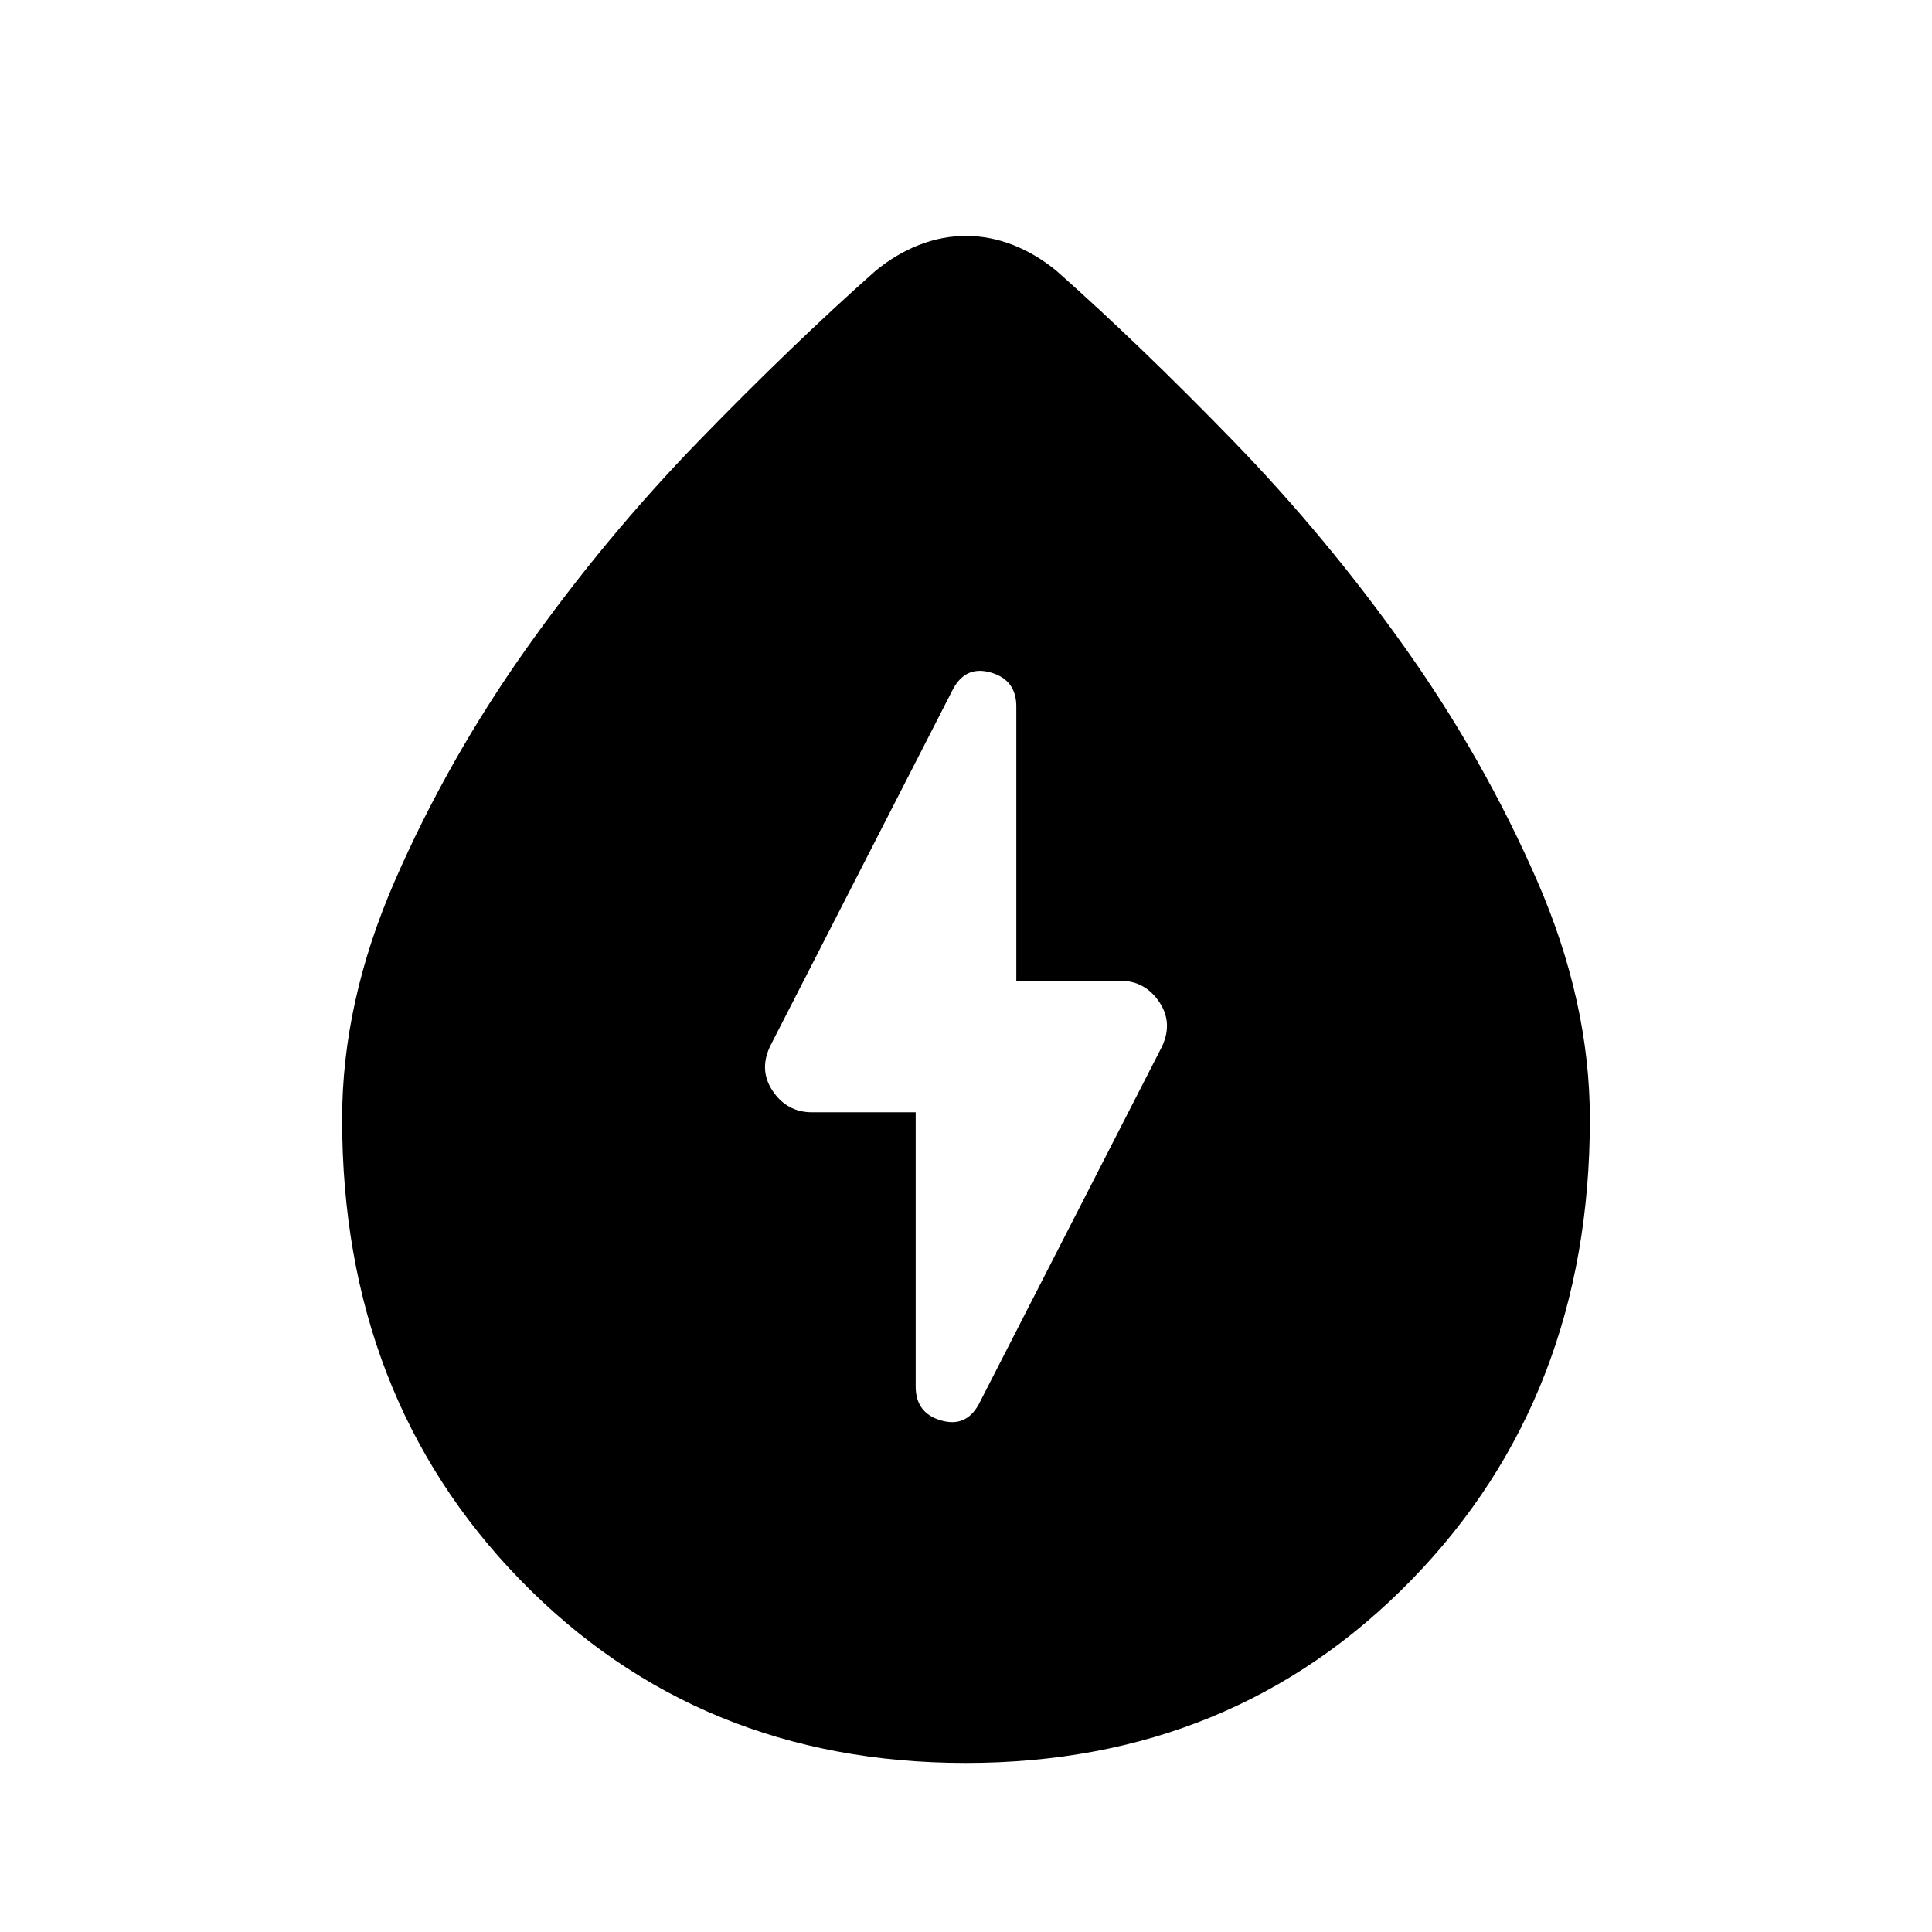 <svg xmlns="http://www.w3.org/2000/svg" height="24" viewBox="0 -960 960 960" width="24"><path d="M479.86-84q-132.94 0-221.4-91Q170-266.01 170-403.89q0-58.42 26.27-118.6 26.27-60.19 65.42-115.43 39.16-55.23 85.73-103.18 46.58-47.95 87.5-84.21 10.23-8.46 21.71-12.96 11.49-4.5 23.37-4.5t23.37 4.5q11.48 4.5 21.71 12.96 40.92 36.26 87.5 84.21 46.57 47.95 85.73 103.18 39.15 55.24 65.42 115.43Q790-462.31 790-403.89q0 137.88-88.6 228.89-88.61 91-221.54 91ZM455-407.31V-271q0 13.08 12.46 16.77 12.46 3.69 18.85-7.92l90.35-176.4q6.65-12.53-.47-23.33-7.11-10.81-19.71-10.81H505V-609q0-13.08-12.46-16.77-12.46-3.69-18.85 7.92l-90.35 176.4q-6.65 12.53.47 23.33 7.11 10.81 19.71 10.81H455Z"/></svg>